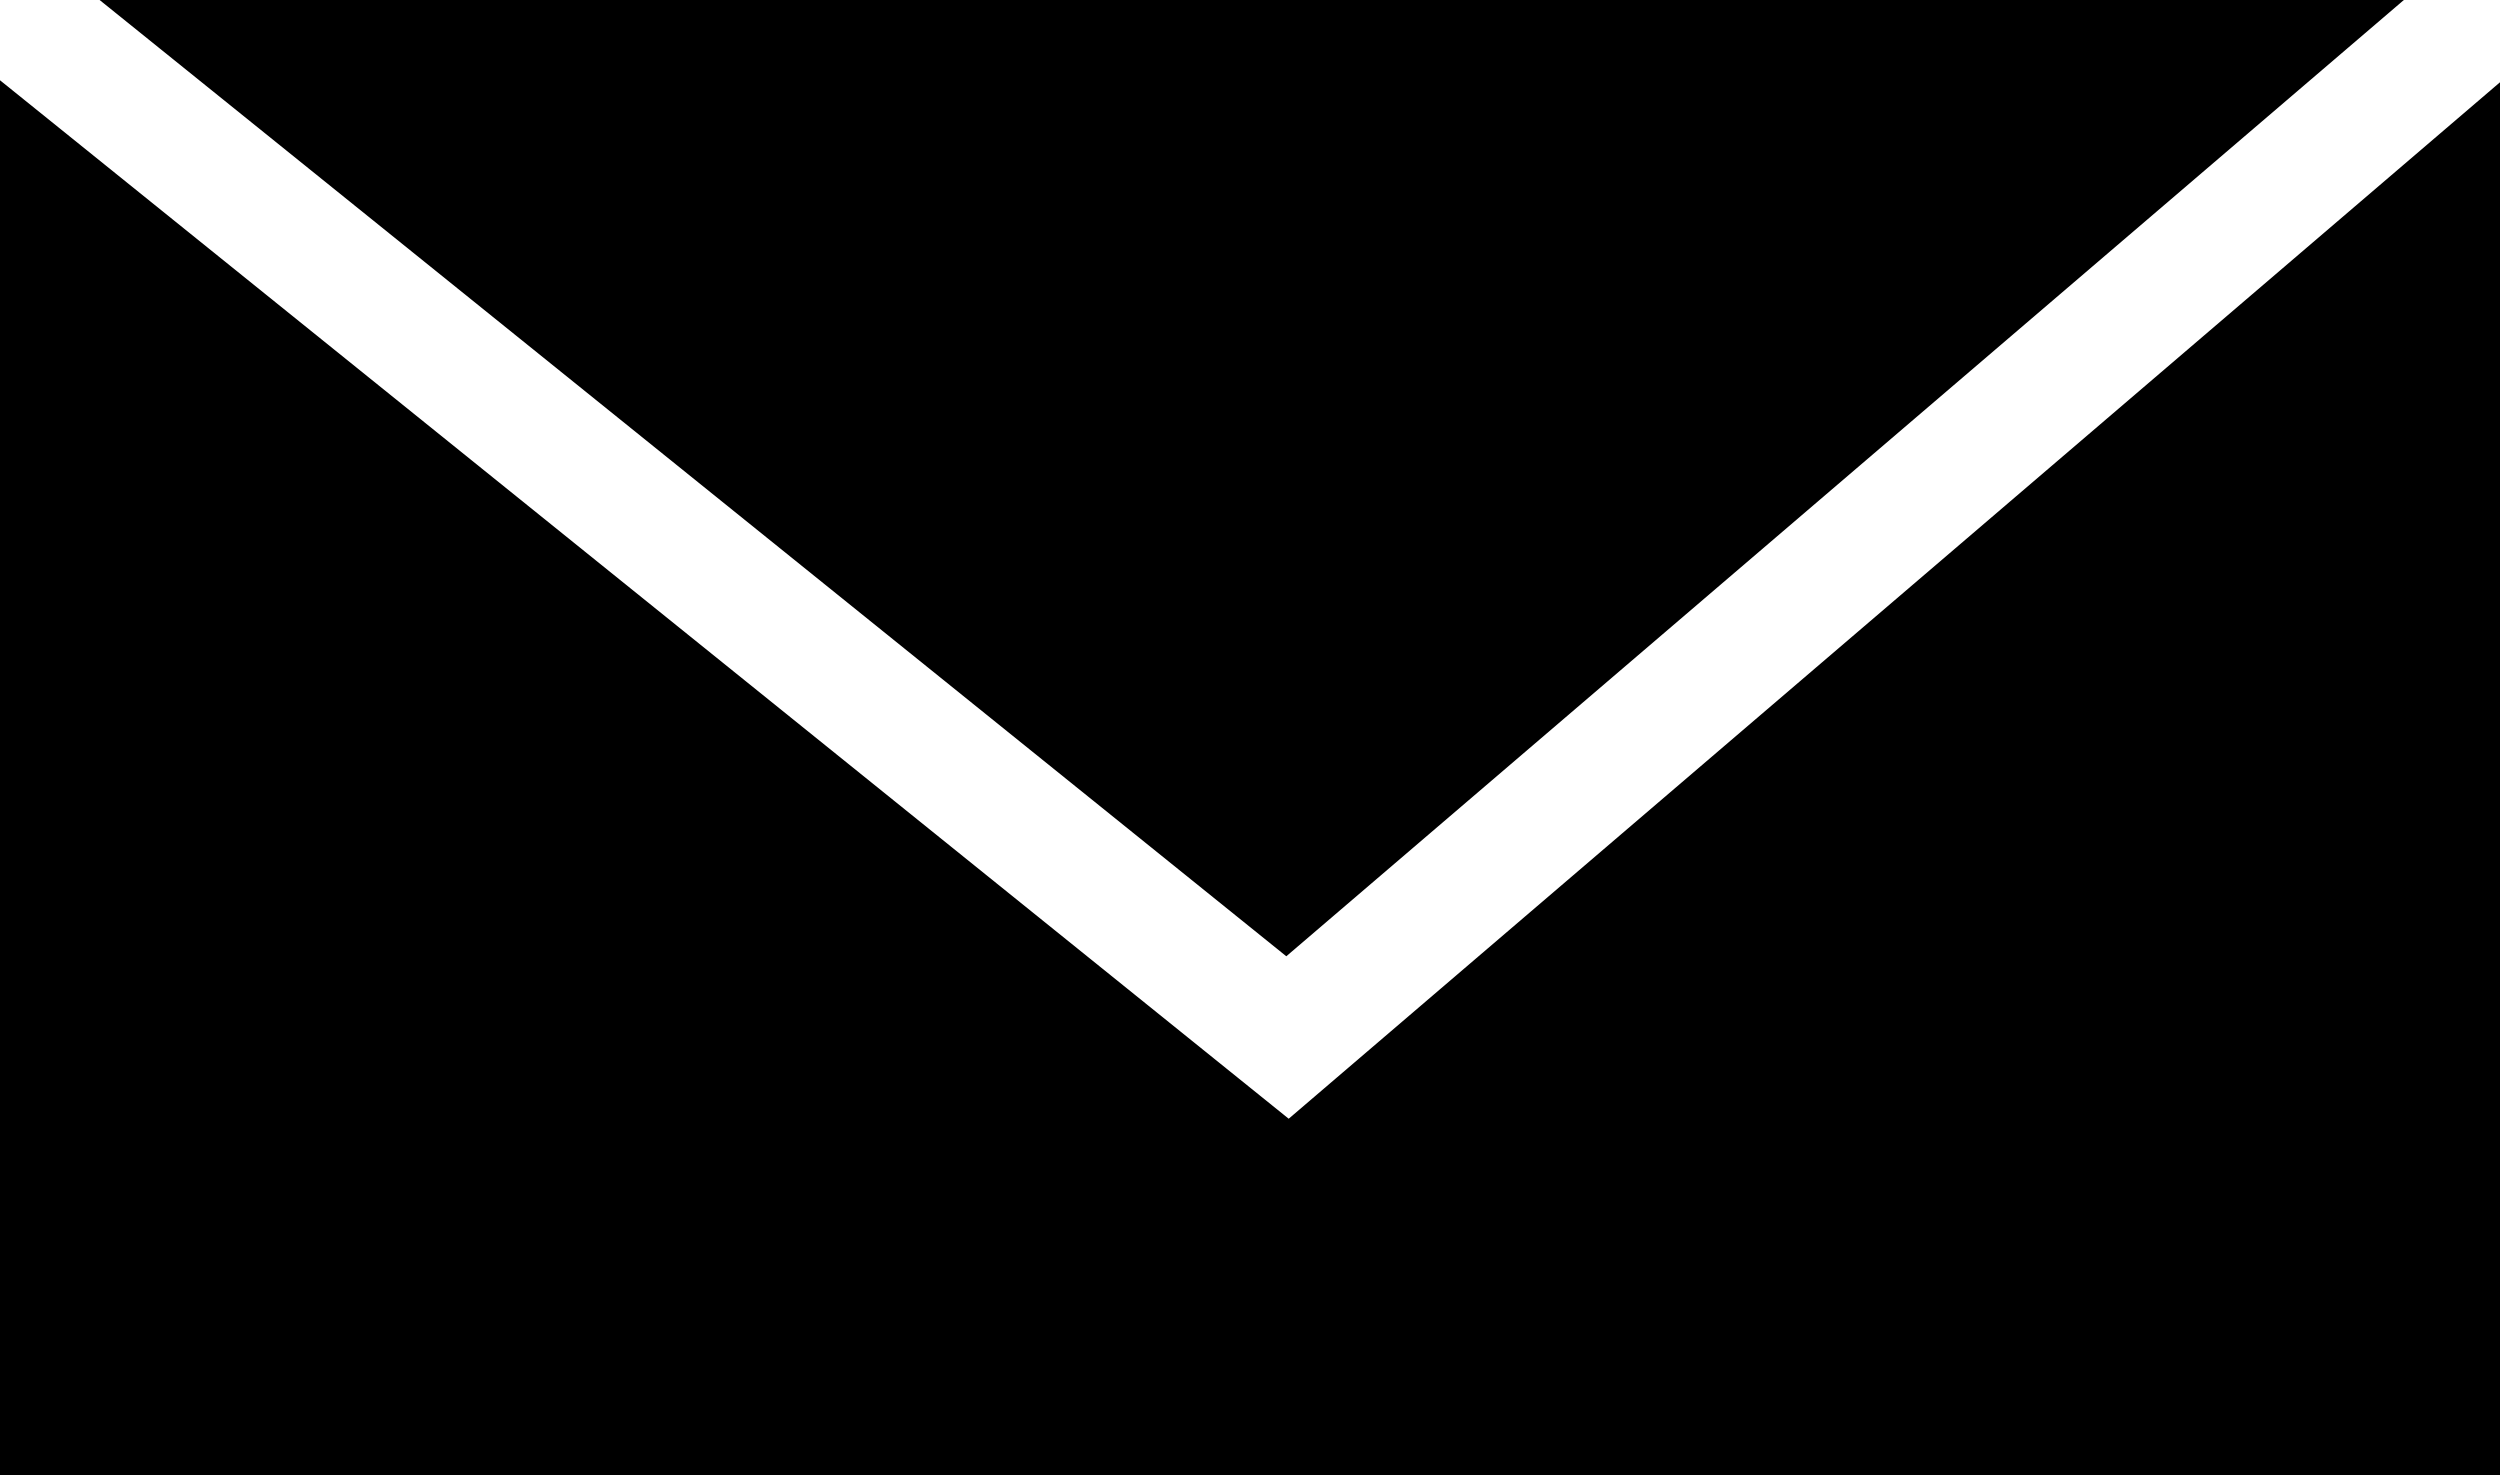 <?xml version="1.0" encoding="utf-8"?>
<!-- Generator: Adobe Illustrator 21.1.0, SVG Export Plug-In . SVG Version: 6.00 Build 0)  -->
<svg version="1.1" id="Ebene_1" xmlns="http://www.w3.org/2000/svg" xmlns:xlink="http://www.w3.org/1999/xlink" x="0px" y="0px"
	 viewBox="0 0 20 11.8" style="enable-background:new 0 0 20 11.8;" xml:space="preserve">
<style type="text/css">
	.st0{fill:none;stroke:#FFFFFF;}
</style>
<rect width="20" height="11.8"/>
<polyline class="st0" points="0,0 10.3,8.3 20,0 "/>
</svg>
